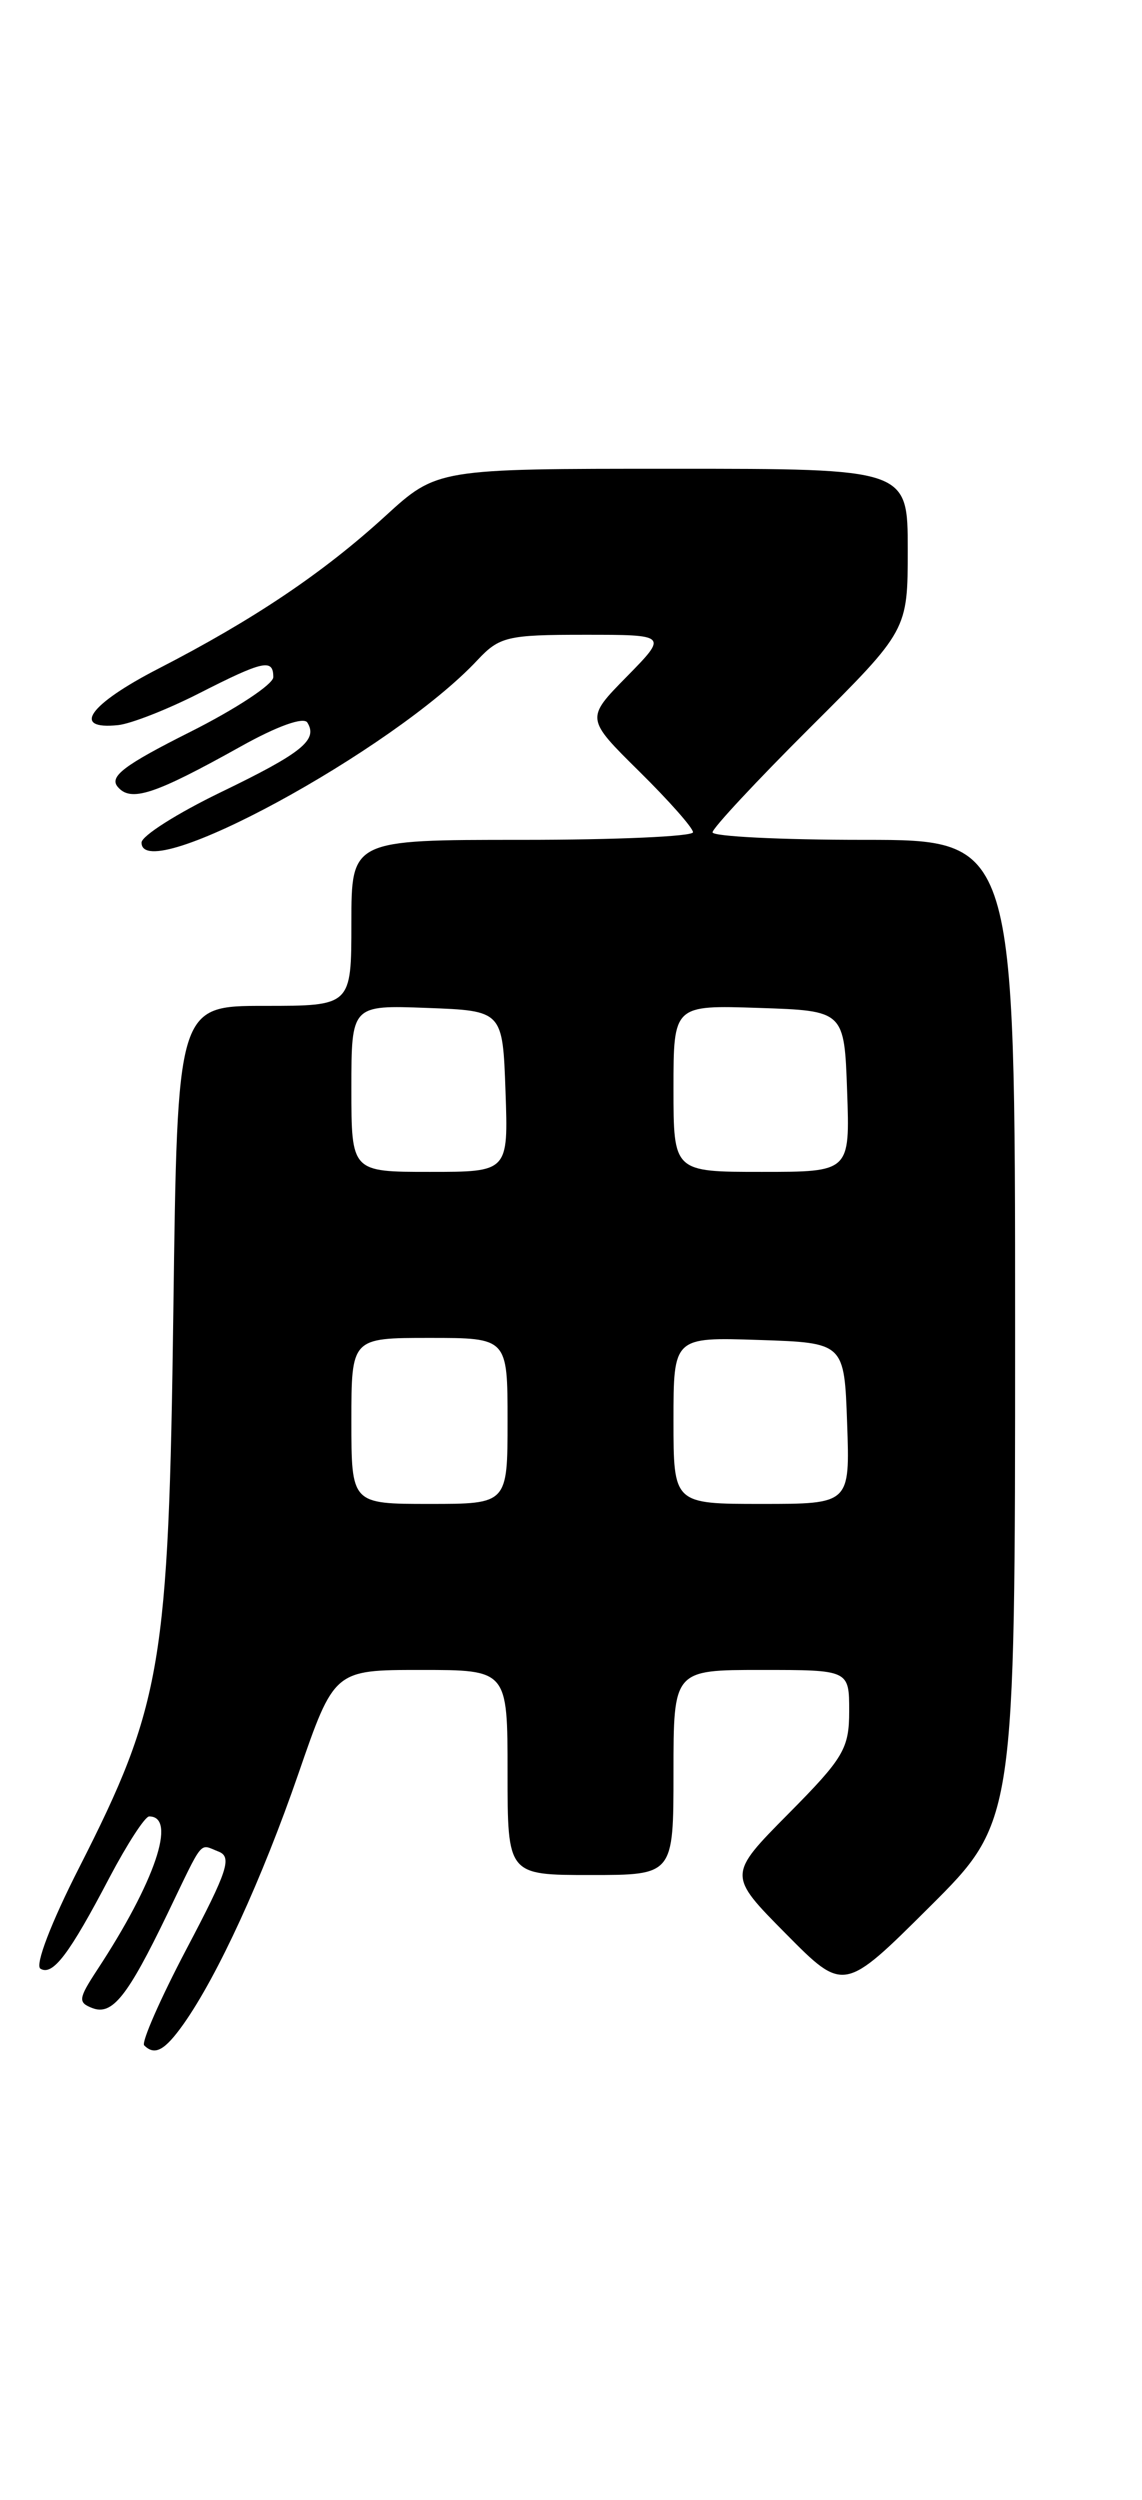 <?xml version="1.0" encoding="UTF-8" standalone="no"?>
<!DOCTYPE svg PUBLIC "-//W3C//DTD SVG 1.1//EN" "http://www.w3.org/Graphics/SVG/1.1/DTD/svg11.dtd" >
<svg xmlns="http://www.w3.org/2000/svg" xmlns:xlink="http://www.w3.org/1999/xlink" version="1.1" viewBox="0 0 117 256">
 <g >
 <path fill="currentColor"
d=" M 18.81 207.25 C 22.32 202.27 26.84 192.42 30.57 181.63 C 34.24 171.00 34.24 171.00 43.12 171.00 C 52.00 171.00 52.00 171.00 52.00 181.50 C 52.00 192.00 52.00 192.00 60.50 192.00 C 69.00 192.00 69.00 192.00 69.00 181.50 C 69.00 171.00 69.00 171.00 78.00 171.00 C 87.00 171.00 87.00 171.00 87.00 175.22 C 87.00 179.06 86.43 180.02 80.78 185.72 C 74.56 192.00 74.56 192.00 80.50 198.00 C 86.45 204.01 86.45 204.01 95.22 195.28 C 104.00 186.54 104.00 186.54 104.00 136.27 C 104.00 86.00 104.00 86.00 88.50 86.00 C 79.97 86.00 73.00 85.65 73.00 85.23 C 73.00 84.81 77.50 79.98 83.00 74.50 C 93.00 64.54 93.00 64.54 93.00 56.27 C 93.00 48.00 93.00 48.00 68.89 48.00 C 44.78 48.00 44.78 48.00 39.48 52.84 C 33.11 58.66 26.01 63.44 16.21 68.48 C 9.12 72.13 7.25 74.76 12.11 74.25 C 13.42 74.11 17.15 72.65 20.39 71.00 C 26.99 67.64 28.00 67.42 28.00 69.34 C 28.00 70.07 24.16 72.60 19.48 74.95 C 12.73 78.34 11.18 79.51 12.05 80.56 C 13.39 82.17 15.79 81.39 24.68 76.43 C 28.40 74.35 31.12 73.38 31.49 73.99 C 32.59 75.77 30.95 77.10 22.63 81.12 C 18.16 83.28 14.50 85.60 14.50 86.28 C 14.50 90.83 40.29 76.83 48.92 67.59 C 51.17 65.19 51.99 65.00 59.88 65.00 C 68.42 65.00 68.42 65.00 64.21 69.29 C 60.00 73.57 60.00 73.57 65.50 79.00 C 68.53 81.99 71.00 84.78 71.00 85.22 C 71.00 85.65 63.12 86.00 53.50 86.00 C 36.00 86.00 36.00 86.00 36.00 94.50 C 36.00 103.00 36.00 103.00 27.09 103.00 C 18.17 103.00 18.17 103.00 17.76 134.25 C 17.28 170.46 16.58 174.58 8.11 191.24 C 5.23 196.89 3.57 201.23 4.14 201.59 C 5.40 202.36 7.10 200.11 11.22 192.25 C 13.03 188.82 14.85 186.01 15.28 186.00 C 18.16 185.99 15.88 192.71 9.94 201.74 C 8.03 204.66 7.98 205.05 9.45 205.62 C 11.50 206.41 13.06 204.45 17.14 196.00 C 20.93 188.14 20.37 188.82 22.37 189.59 C 23.80 190.14 23.35 191.53 19.12 199.55 C 16.42 204.68 14.47 209.13 14.77 209.44 C 15.86 210.53 16.88 209.97 18.81 207.25 Z  M 36.00 145.50 C 36.00 137.00 36.00 137.00 44.00 137.00 C 52.00 137.00 52.00 137.00 52.00 145.50 C 52.00 154.00 52.00 154.00 44.00 154.00 C 36.00 154.00 36.00 154.00 36.00 145.50 Z  M 69.00 145.46 C 69.00 136.92 69.00 136.92 77.75 137.21 C 86.50 137.50 86.50 137.50 86.79 145.75 C 87.08 154.00 87.08 154.00 78.04 154.00 C 69.00 154.00 69.00 154.00 69.00 145.46 Z  M 36.00 111.46 C 36.00 102.92 36.00 102.92 43.75 103.21 C 51.50 103.50 51.50 103.50 51.79 111.75 C 52.08 120.00 52.08 120.00 44.04 120.00 C 36.00 120.00 36.00 120.00 36.00 111.46 Z  M 69.00 111.46 C 69.00 102.92 69.00 102.92 77.75 103.21 C 86.50 103.50 86.50 103.50 86.79 111.75 C 87.08 120.00 87.08 120.00 78.04 120.00 C 69.00 120.00 69.00 120.00 69.00 111.46 Z "/>
</g>
</svg>
